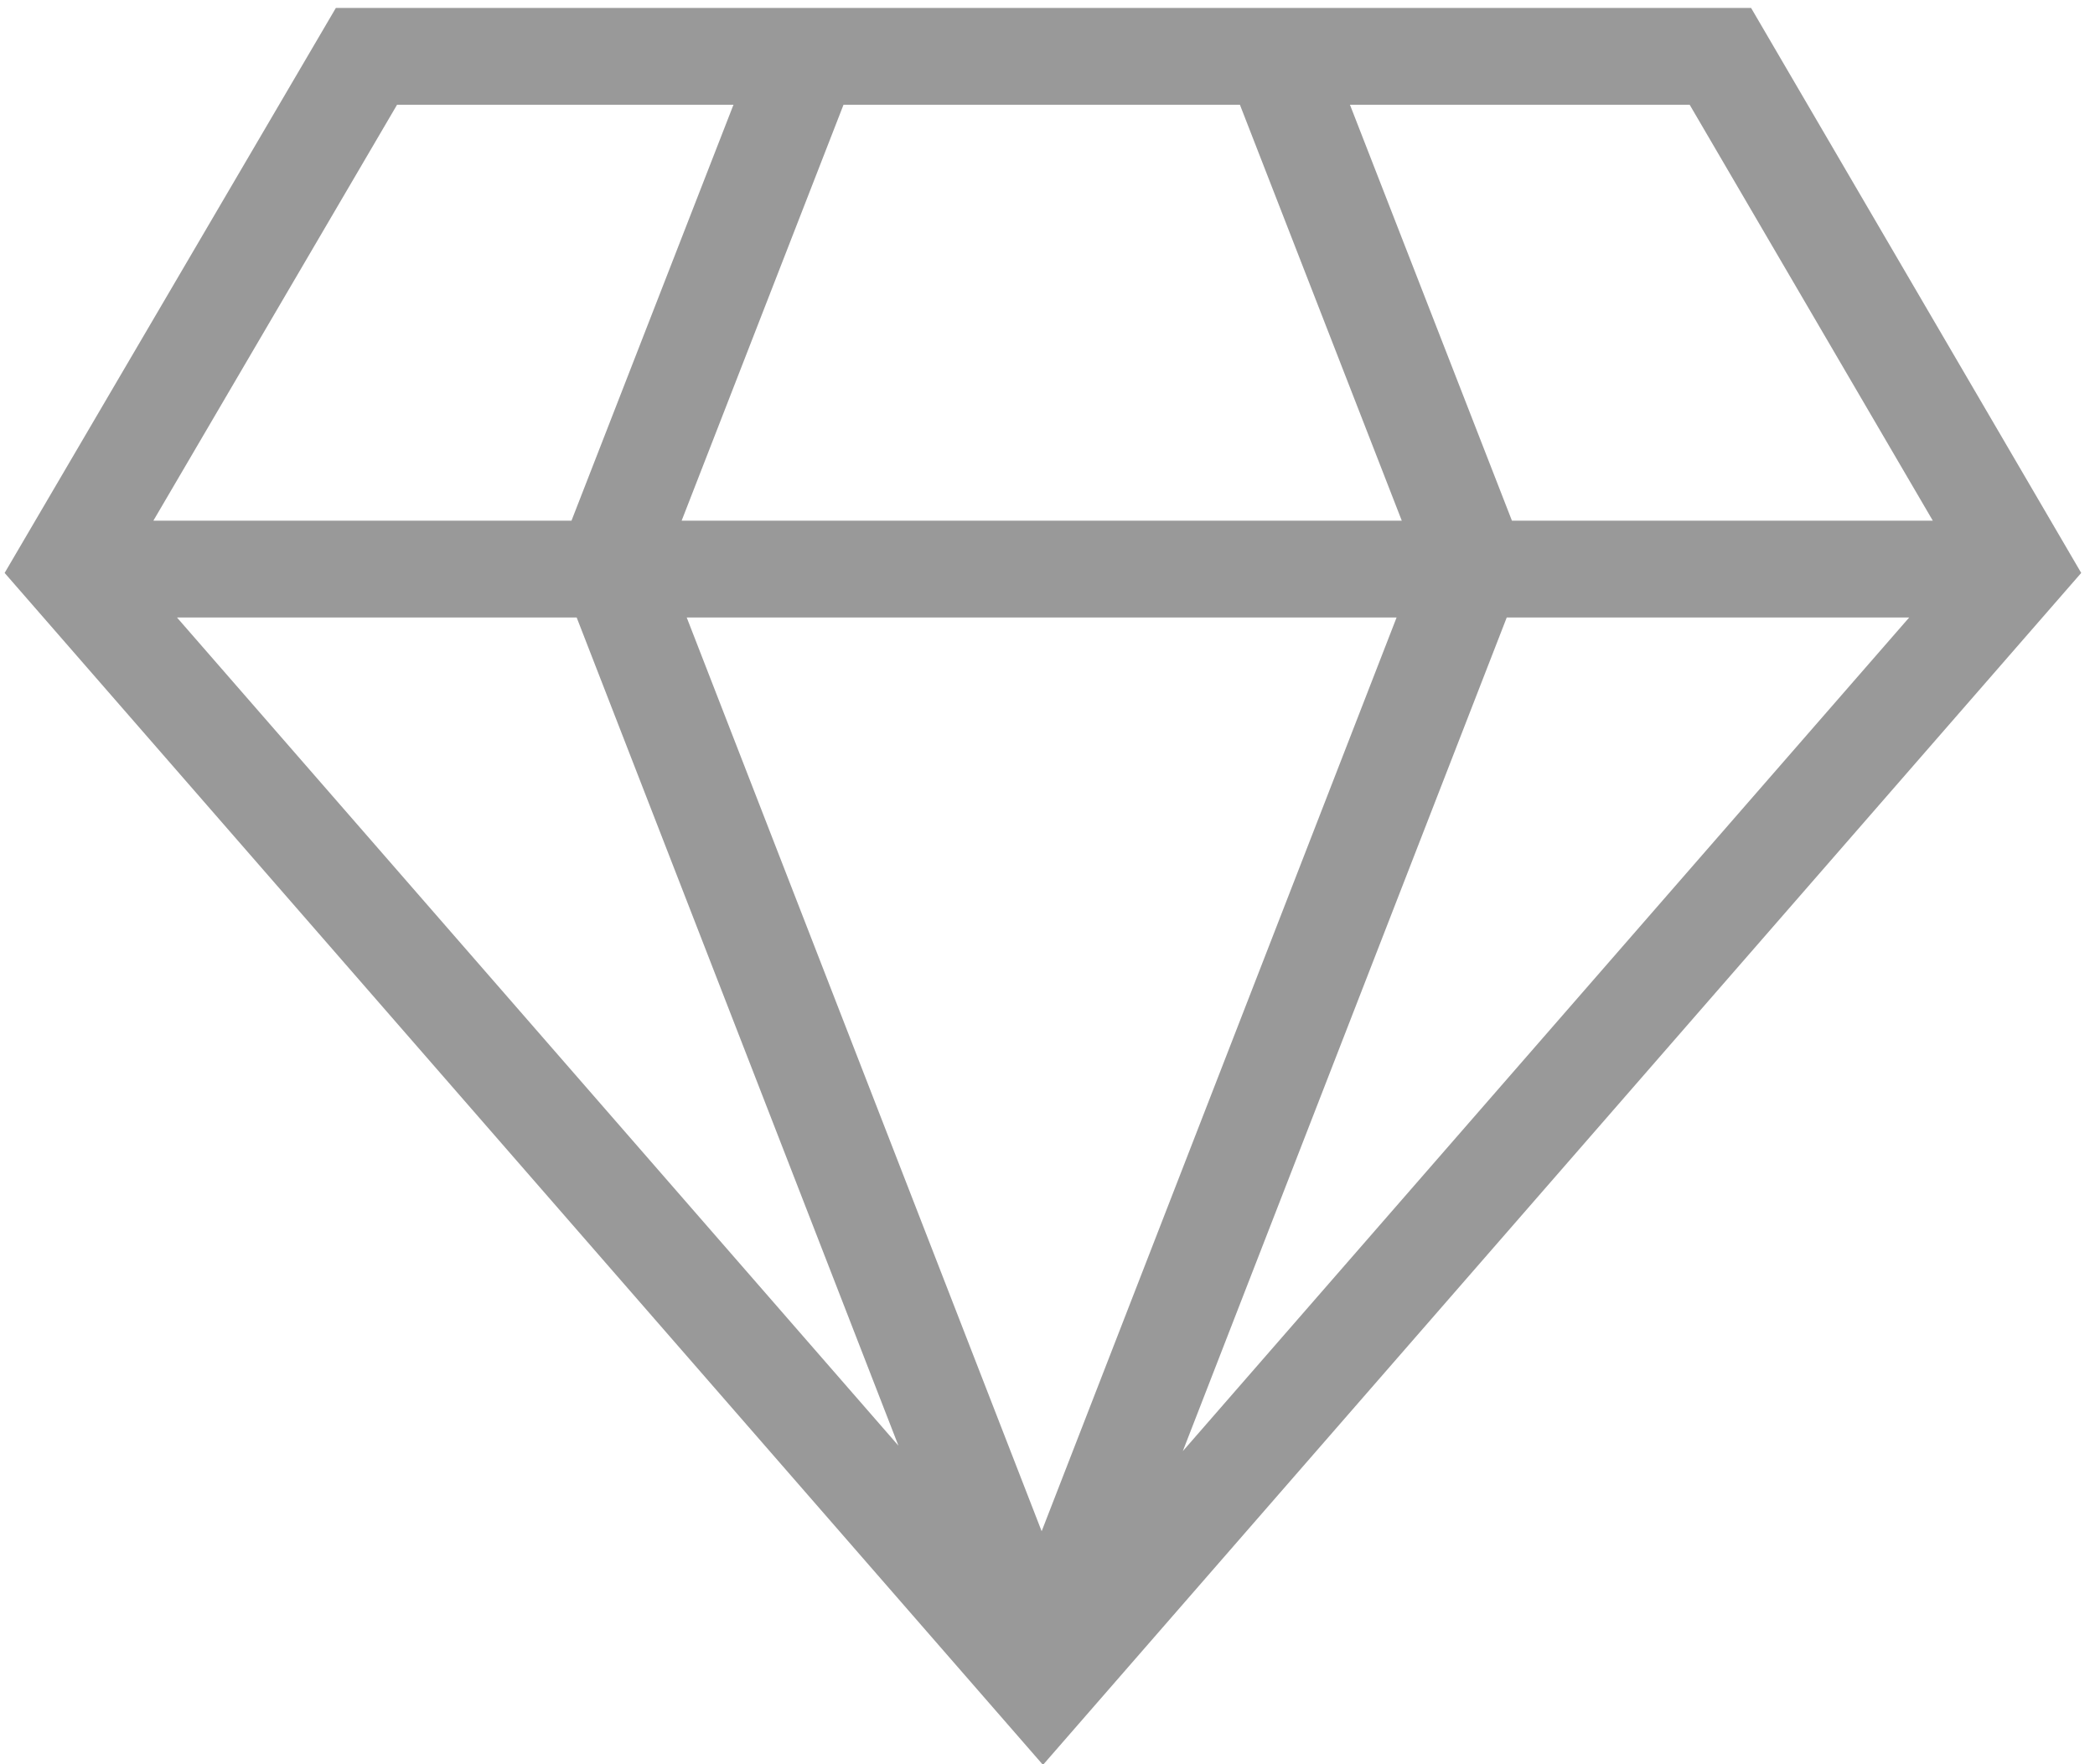<?xml version="1.0" encoding="UTF-8" standalone="no"?>
<svg width="19px" height="16px" viewBox="0 0 19 16" version="1.1" xmlns="http://www.w3.org/2000/svg" xmlns:xlink="http://www.w3.org/1999/xlink">
    <!-- Generator: Sketch 40.1 (33804) - http://www.bohemiancoding.com/sketch -->
    <title>Shape</title>
    <desc>Created with Sketch.</desc>
    <defs></defs>
    <g id="Page-1" stroke="none" stroke-width="1" fill="none" fill-rule="evenodd">
        <g id="Artboard-2" transform="translate(-997, -420)" fill="#999999">
            <path d="M1012.881,420.072 L1000.046,420.072 L997.042,425.196 L1006.459,436.006 L1015.875,425.196 L1012.881,420.072 L1012.881,420.072 Z M1002.23,425.6 L1005.148,433.111 L998.605,425.6 L1002.23,425.6 L1002.23,425.6 Z M1009.666,425.6 L1006.447,433.887 L1003.228,425.6 L1009.666,425.6 L1009.666,425.6 Z M1003.182,424.722 L1004.65,420.95 L1008.245,420.95 L1009.713,424.722 L1003.182,424.722 L1003.182,424.722 Z M1010.665,425.6 L1014.315,425.6 L1007.727,433.161 L1010.665,425.6 L1010.665,425.6 Z M1014.529,424.722 L1010.712,424.722 L1009.243,420.95 L1012.324,420.95 L1014.529,424.722 L1014.529,424.722 Z M1000.601,420.95 L1003.652,420.95 L1002.183,424.722 L998.391,424.722 L1000.601,420.95 L1000.601,420.95 Z" id="Shape"></path>
        </g>
    </g>
</svg>